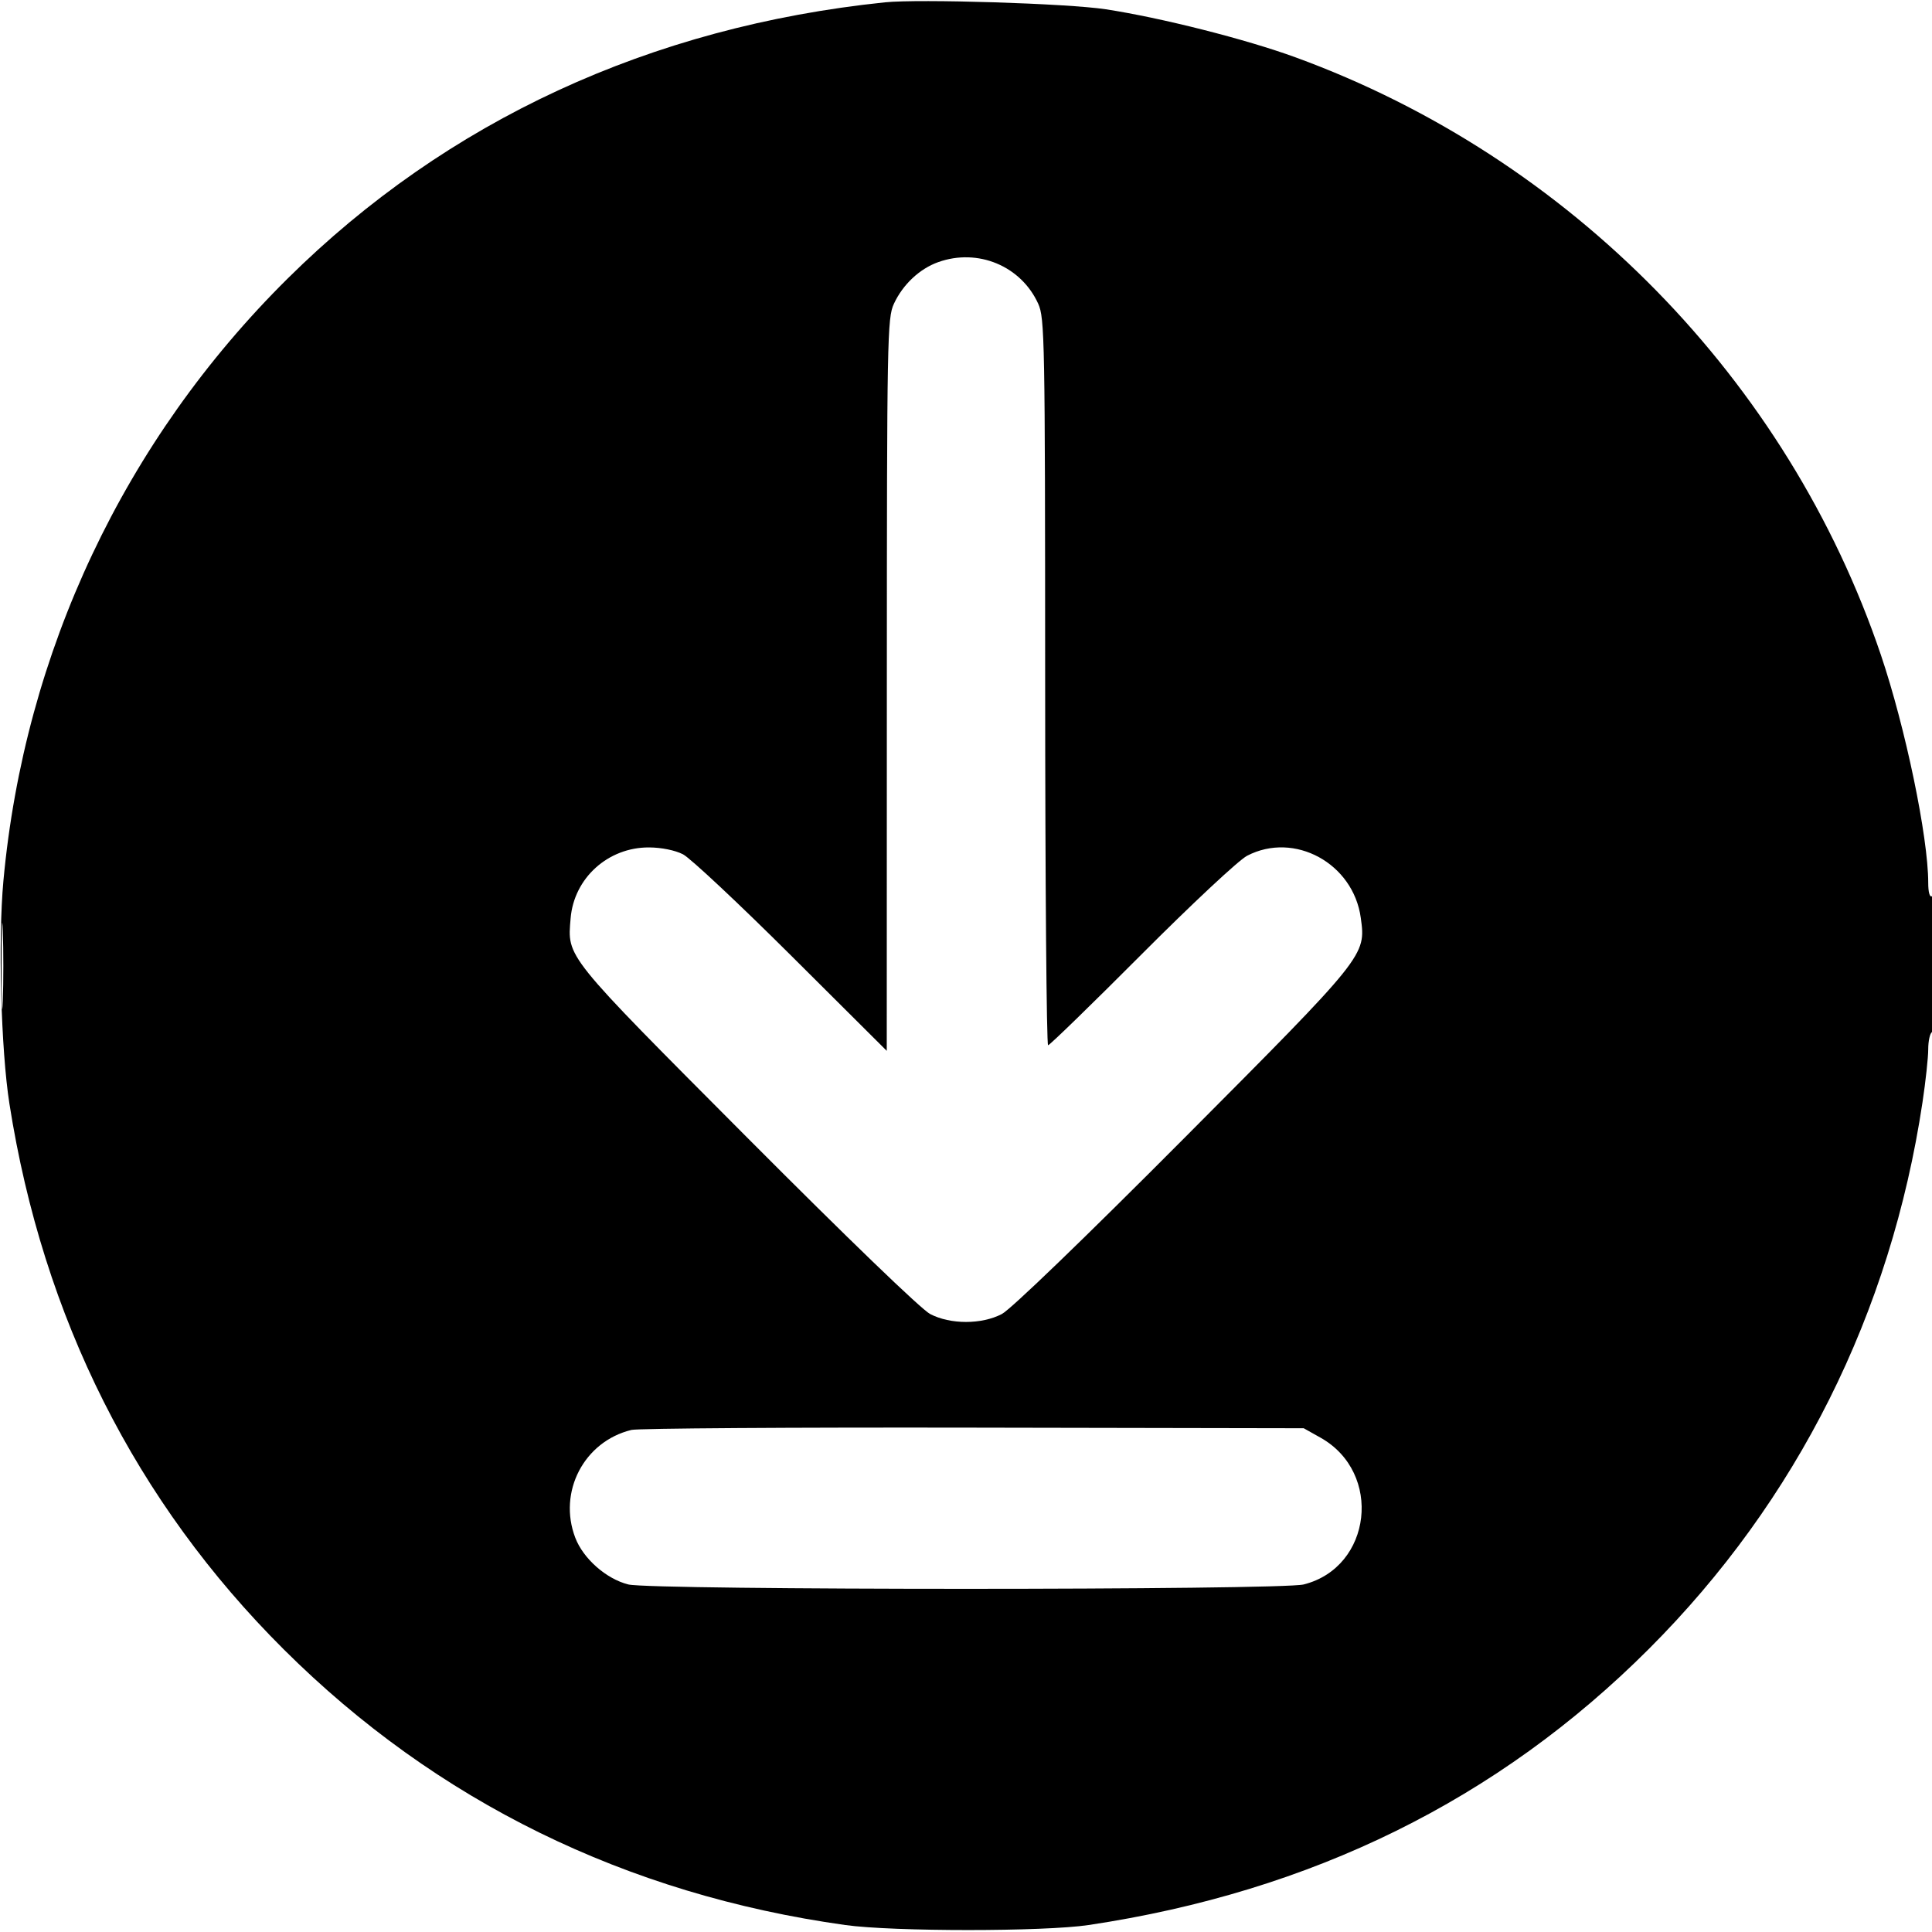 <svg width="512" height="512" viewBox="0 0 512 512" fill="none" xmlns="http://www.w3.org/2000/svg">
<path fill-rule="evenodd" clip-rule="evenodd" d="M234.5 0.619C172.38 7.066 118.437 32.015 76.22 73.825C32.976 116.652 6.488 172.783 0.903 233.429C-0.532 249.019 0.255 278.232 2.496 292.5C11.403 349.231 35.947 398.031 75.25 437.158C115.614 477.34 165.961 502.046 224 510.153C236.694 511.925 276.661 511.925 288.5 510.152C347.612 501.299 396.989 476.963 436.976 436.976C476.223 397.73 501.08 348.058 509.488 292.078C510.32 286.542 511 280.237 511 278.066C511 275.894 511.45 273.84 512 273.5C512.607 273.125 513 265.803 513 254.882C513 243.137 512.653 237.097 512 237.5C511.394 237.874 511 236.47 511 233.937C511 221.859 504.955 192.777 498.447 173.54C473.801 100.7 416.073 41.769 343.34 15.2C330.144 10.379 307.689 4.694 293 2.454C282.915 0.916 243.539 -0.319 234.5 0.619ZM248.637 69.465C243.708 71.222 239.253 75.409 236.896 80.5C235.134 84.305 235.043 89.217 235.022 181.493L235 278.485L209.75 253.34C195.863 239.511 182.925 227.387 181 226.399C178.913 225.327 175.28 224.592 172 224.577C161.148 224.526 152.104 232.698 151.221 243.353C150.35 253.852 149.353 252.613 197.862 301.322C224.37 327.939 244.125 346.991 246.5 348.23C251.868 351.031 260.132 351.031 265.5 348.23C267.875 346.991 287.43 328.134 313.627 301.822C362.086 253.15 361.992 253.267 360.623 243.25C358.646 228.79 343.041 220.264 330.49 226.788C328.281 227.937 315.79 239.606 302.508 252.931C289.312 266.169 278.175 277 277.758 277C277.341 277 276.99 233.688 276.978 180.75C276.957 89.814 276.856 84.279 275.135 80.491C270.582 70.47 259.156 65.715 248.637 69.465ZM0.415 256C0.415 266.175 0.564 270.337 0.745 265.25C0.927 260.162 0.927 251.837 0.745 246.75C0.564 241.662 0.415 245.825 0.415 256ZM167.34 378.944C154.777 381.991 147.81 395.36 152.453 407.515C154.573 413.066 160.651 418.423 166.501 419.896C172.642 421.442 339.358 421.442 345.499 419.896C363.607 415.336 366.479 390.271 349.956 381L345.5 378.5L258 378.339C209.875 378.251 169.078 378.523 167.34 378.944Z" fill="black"/>
</svg>
